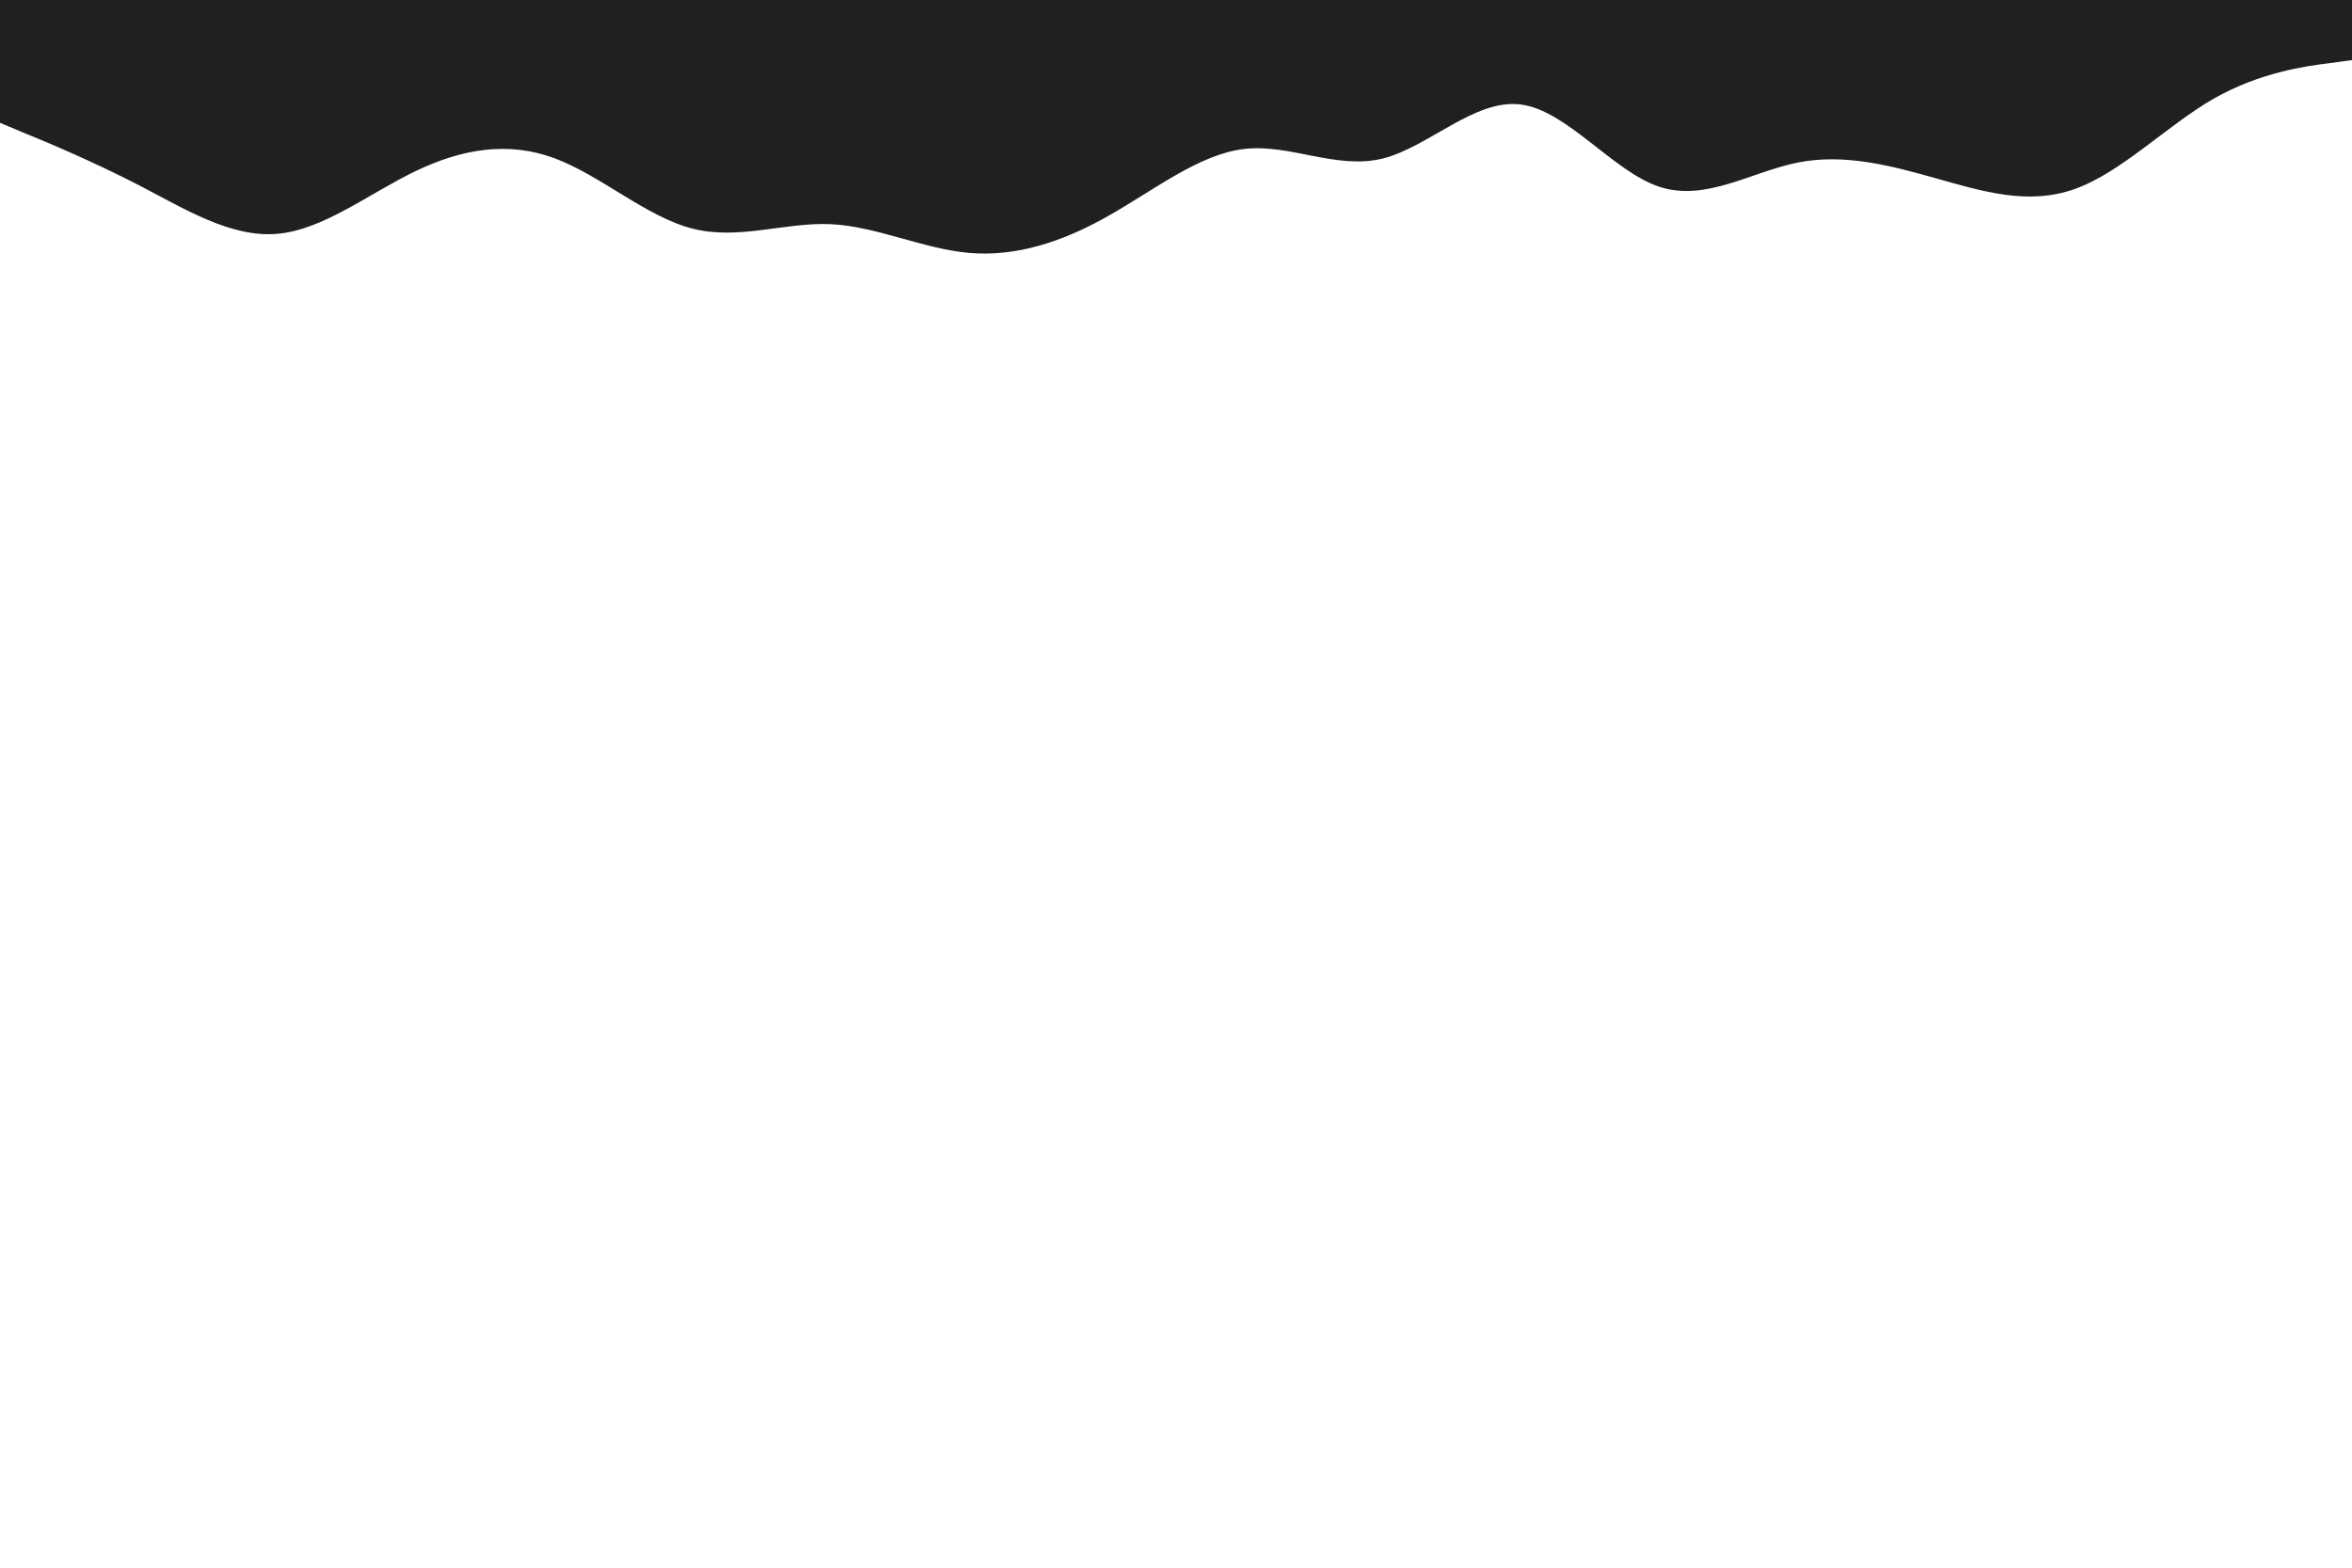<svg id="visual" viewBox="0 0 900 600" width="900" height="600" xmlns="http://www.w3.org/2000/svg" xmlns:xlink="http://www.w3.org/1999/xlink" version="1.1"><path d="M0 47L8.8 50.7C17.7 54.3 35.3 61.7 53 70.8C70.7 80 88.3 91 106 89.5C123.7 88 141.3 74 159 65.5C176.7 57 194.3 54 212 60.5C229.7 67 247.3 83 265 87.5C282.7 92 300.3 85 318 85.8C335.7 86.7 353.3 95.3 371 96.8C388.7 98.3 406.3 92.7 423.8 82.8C441.3 73 458.7 59 476.2 57C493.7 55 511.3 65 529 60.7C546.7 56.3 564.3 37.7 582 40C599.7 42.3 617.3 65.7 635 71.5C652.7 77.3 670.3 65.7 688 62.2C705.7 58.7 723.3 63.3 741 68.3C758.7 73.3 776.3 78.7 794 72.3C811.7 66 829.3 48 847 37.8C864.7 27.7 882.3 25.3 891.2 24.2L900 23L900 0L891.2 0C882.3 0 864.7 0 847 0C829.3 0 811.7 0 794 0C776.3 0 758.7 0 741 0C723.3 0 705.7 0 688 0C670.3 0 652.7 0 635 0C617.3 0 599.7 0 582 0C564.3 0 546.7 0 529 0C511.3 0 493.7 0 476.2 0C458.7 0 441.3 0 423.8 0C406.3 0 388.7 0 371 0C353.3 0 335.7 0 318 0C300.3 0 282.7 0 265 0C247.3 0 229.7 0 212 0C194.3 0 176.7 0 159 0C141.3 0 123.7 0 106 0C88.3 0 70.7 0 53 0C35.3 0 17.7 0 8.8 0L0 0Z" fill="#202020" stroke-linecap="round" stroke-linejoin="miter"></path></svg>